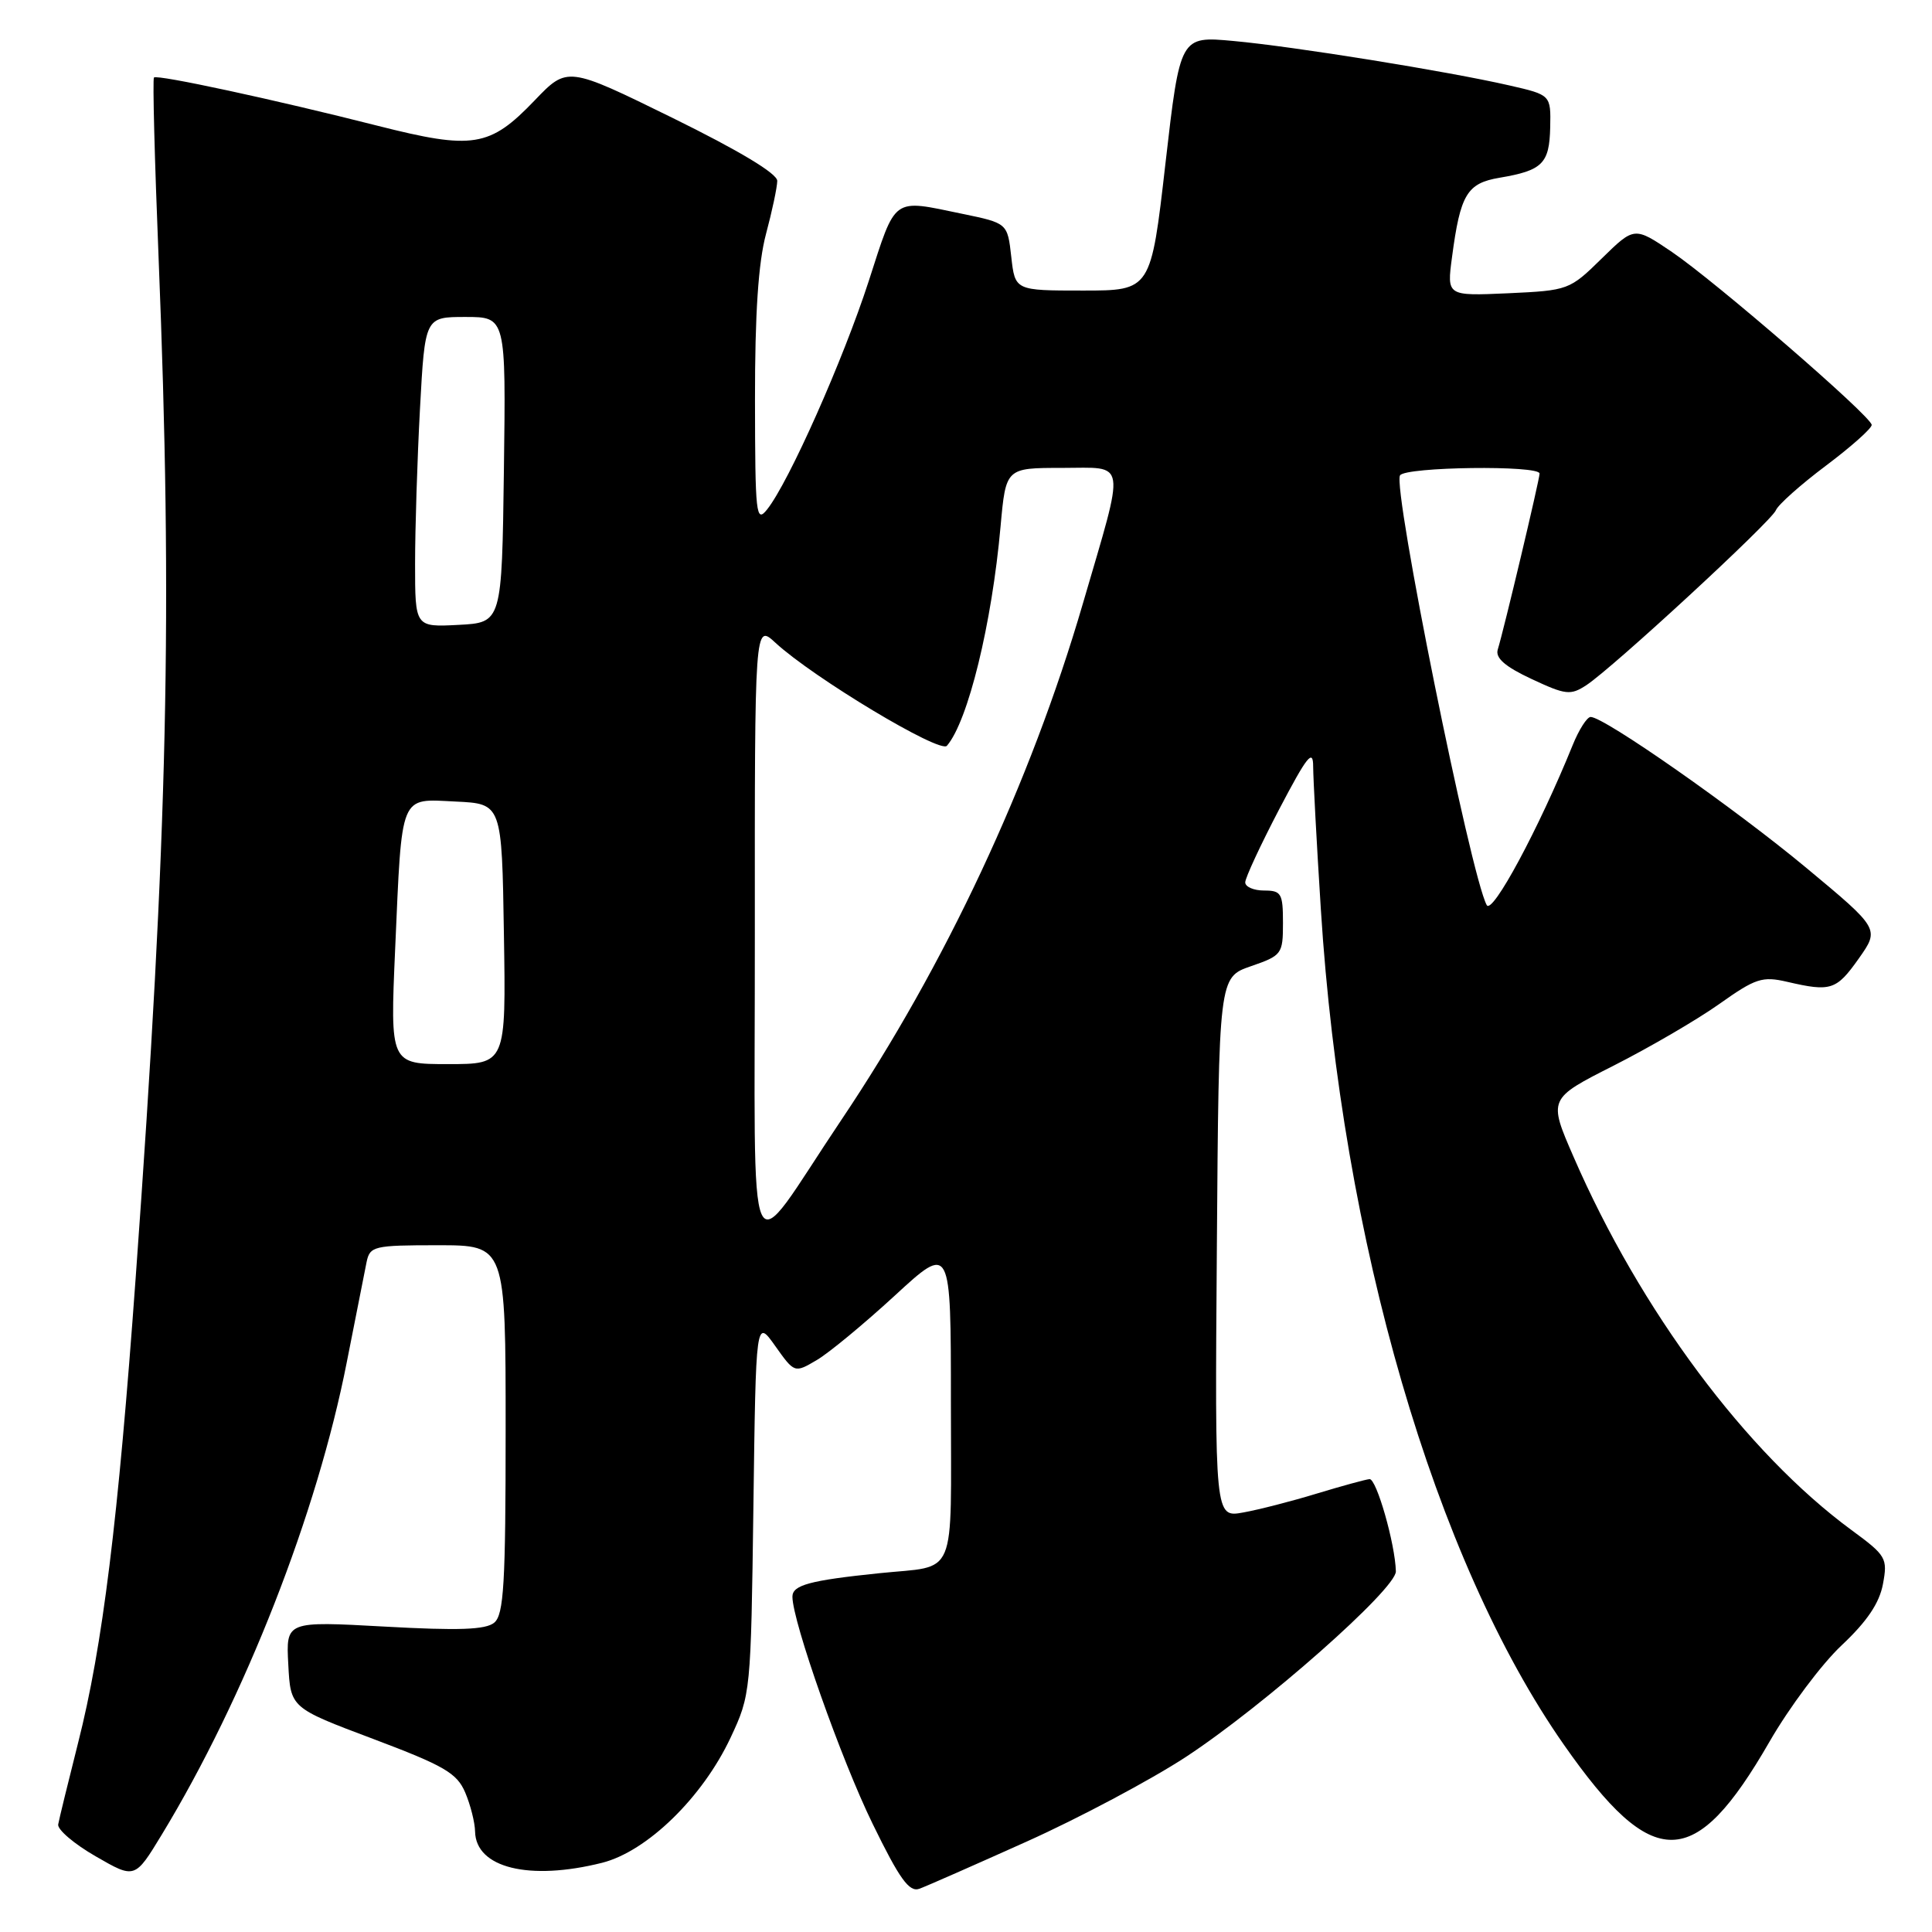 <?xml version="1.0" encoding="UTF-8" standalone="no"?>
<!DOCTYPE svg PUBLIC "-//W3C//DTD SVG 1.1//EN" "http://www.w3.org/Graphics/SVG/1.1/DTD/svg11.dtd" >
<svg xmlns="http://www.w3.org/2000/svg" xmlns:xlink="http://www.w3.org/1999/xlink" version="1.1" viewBox="0 0 256 256">
 <g >
 <path fill="currentColor"
d=" M 136.08 244.00 C 143.00 240.89 152.45 235.86 157.08 232.84 C 167.43 226.06 185.02 210.53 184.96 208.21 C 184.87 204.58 182.39 195.91 181.47 195.99 C 180.94 196.04 177.80 196.90 174.50 197.90 C 171.20 198.91 166.81 200.04 164.74 200.41 C 160.97 201.10 160.97 201.10 161.24 165.30 C 161.50 129.50 161.50 129.50 165.75 128.03 C 169.86 126.61 170.00 126.42 170.00 122.28 C 170.00 118.38 169.78 118.00 167.50 118.00 C 166.12 118.00 165.00 117.51 165.00 116.92 C 165.00 116.32 167.03 111.96 169.50 107.23 C 173.20 100.17 174.00 99.16 174.00 101.57 C 174.01 103.18 174.46 111.70 175.02 120.50 C 177.79 164.42 190.11 206.74 207.24 231.21 C 219.05 248.09 224.54 248.01 234.46 230.80 C 237.09 226.23 241.40 220.47 244.04 218.00 C 247.39 214.85 249.03 212.42 249.50 209.90 C 250.14 206.47 249.94 206.12 245.33 202.74 C 231.41 192.51 217.34 173.62 208.51 153.30 C 205.15 145.59 205.15 145.59 213.82 141.20 C 218.59 138.78 224.89 135.11 227.82 133.03 C 232.63 129.62 233.51 129.33 236.83 130.10 C 242.60 131.44 243.33 131.20 246.29 127.02 C 249.07 123.08 249.07 123.08 239.29 114.95 C 229.81 107.07 212.56 95.00 210.77 95.00 C 210.29 95.00 209.21 96.69 208.38 98.75 C 203.91 109.78 197.73 121.27 197.00 119.93 C 194.87 116.05 184.50 64.63 185.51 62.99 C 186.21 61.85 204.00 61.62 204.00 62.75 C 204.00 63.54 199.29 83.38 198.46 86.07 C 198.12 87.19 199.43 88.33 202.94 89.97 C 207.47 92.09 208.10 92.16 210.20 90.79 C 213.73 88.47 234.76 69.06 235.32 67.60 C 235.60 66.89 238.58 64.23 241.95 61.70 C 245.32 59.17 248.04 56.74 248.01 56.30 C 247.92 55.13 227.32 37.31 221.53 33.38 C 216.56 30.02 216.56 30.02 212.24 34.25 C 207.98 38.43 207.82 38.49 199.82 38.86 C 191.71 39.22 191.71 39.22 192.40 34.07 C 193.50 25.75 194.38 24.28 198.71 23.55 C 204.39 22.59 205.30 21.68 205.41 16.88 C 205.50 12.58 205.50 12.58 200.00 11.32 C 191.74 9.43 171.44 6.16 163.43 5.43 C 156.37 4.78 156.37 4.78 154.43 21.64 C 152.50 38.50 152.50 38.50 143.50 38.50 C 134.50 38.50 134.50 38.50 134.00 34.04 C 133.50 29.57 133.50 29.57 127.50 28.33 C 118.14 26.39 118.77 25.93 115.11 37.25 C 111.73 47.68 104.53 63.88 101.65 67.50 C 100.18 69.35 100.06 68.25 100.04 53.00 C 100.03 41.55 100.48 34.82 101.50 31.00 C 102.31 27.98 102.98 24.81 102.99 23.97 C 103.00 23.00 97.95 19.97 89.09 15.61 C 75.18 8.78 75.18 8.78 70.84 13.31 C 64.89 19.52 62.68 19.87 50.02 16.66 C 36.40 13.20 20.82 9.84 20.40 10.27 C 20.21 10.46 20.49 21.16 21.01 34.05 C 22.90 81.04 22.25 110.29 17.98 169.27 C 15.65 201.55 13.59 218.18 10.35 230.93 C 9.02 236.20 7.83 241.06 7.71 241.75 C 7.60 242.43 9.83 244.34 12.69 245.98 C 17.87 248.97 17.87 248.97 21.43 243.11 C 32.45 224.97 42.03 200.51 45.95 180.50 C 47.14 174.45 48.32 168.49 48.57 167.25 C 49.01 165.12 49.51 165.00 58.02 165.00 C 67.00 165.00 67.00 165.00 67.00 189.38 C 67.00 209.87 66.76 213.95 65.49 215.01 C 64.36 215.95 60.80 216.08 50.94 215.53 C 37.89 214.81 37.89 214.81 38.20 220.55 C 38.50 226.30 38.50 226.30 49.43 230.41 C 58.87 233.97 60.54 234.94 61.64 237.51 C 62.34 239.16 62.93 241.49 62.95 242.69 C 63.05 247.51 70.14 249.25 79.78 246.83 C 85.75 245.32 93.09 238.17 96.81 230.24 C 99.47 224.57 99.50 224.21 99.83 199.62 C 100.16 174.74 100.16 174.74 102.72 178.35 C 105.28 181.95 105.28 181.95 108.22 180.22 C 109.83 179.28 114.49 175.42 118.57 171.67 C 126.00 164.83 126.00 164.83 126.00 185.85 C 126.00 209.68 126.97 207.37 116.50 208.46 C 107.30 209.41 105.00 210.03 105.00 211.57 C 105.00 214.84 111.48 233.20 115.64 241.69 C 119.20 248.99 120.48 250.76 121.82 250.27 C 122.74 249.94 129.16 247.11 136.08 244.00 Z  M 100.02 123.56 C 100.00 82.63 100.00 82.63 102.75 85.17 C 107.77 89.80 124.55 99.88 125.47 98.82 C 128.27 95.57 131.43 82.66 132.58 69.75 C 133.28 62.00 133.28 62.00 140.72 62.00 C 149.40 62.00 149.17 60.51 143.48 80.00 C 136.55 103.75 125.26 127.89 111.46 148.43 C 98.58 167.61 100.05 170.80 100.02 123.56 Z  M 52.36 125.75 C 53.28 104.90 52.89 105.85 60.38 106.21 C 66.50 106.50 66.50 106.50 66.77 123.75 C 67.05 141.00 67.05 141.00 59.37 141.00 C 51.69 141.00 51.69 141.00 52.36 125.75 Z  M 55.00 74.71 C 55.00 70.09 55.29 60.84 55.65 54.16 C 56.31 42.00 56.31 42.00 61.67 42.00 C 67.04 42.00 67.04 42.00 66.77 62.25 C 66.50 82.50 66.50 82.50 60.75 82.80 C 55.00 83.10 55.00 83.10 55.00 74.71 Z "/>
</g>
</svg>